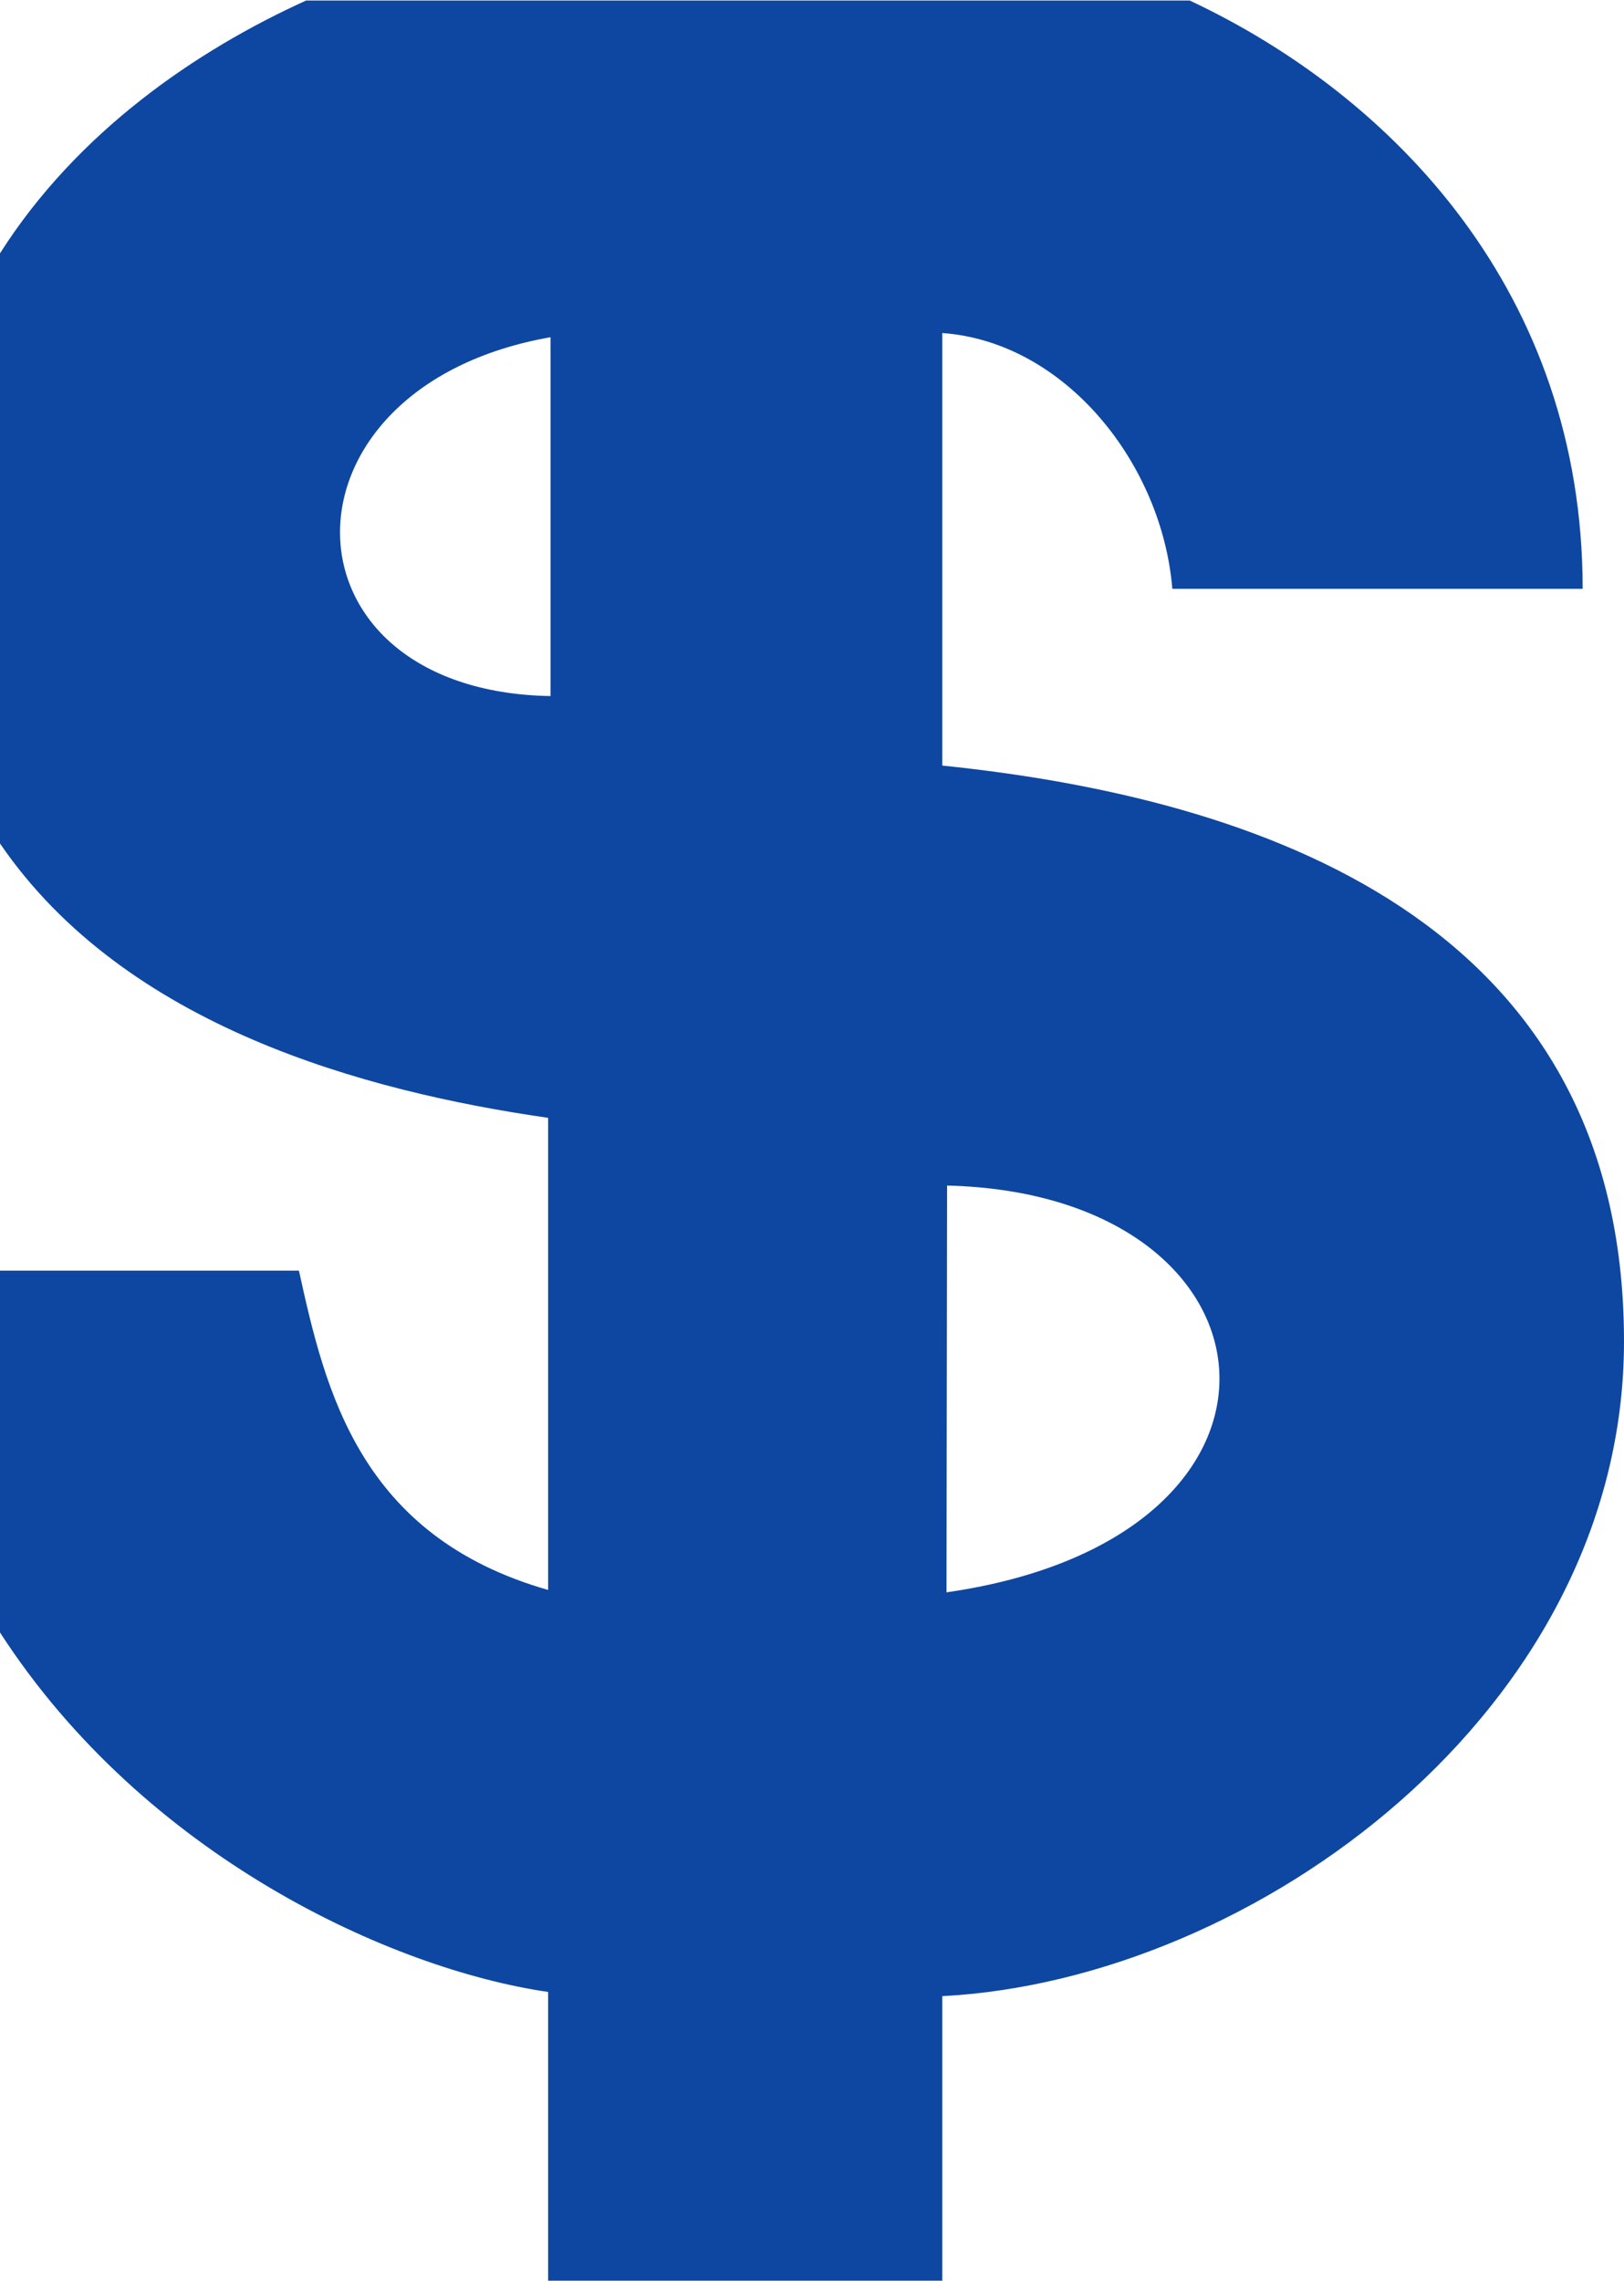 <?xml version="1.0" encoding="UTF-8"?>
<!DOCTYPE svg PUBLIC "-//W3C//DTD SVG 1.1//EN" "http://www.w3.org/Graphics/SVG/1.1/DTD/svg11.dtd">
<!-- Creator: CorelDRAW X7 -->
<svg xmlns="http://www.w3.org/2000/svg" xml:space="preserve" width="0.66in" height="0.927in" version="1.1" style="shape-rendering:geometricPrecision; text-rendering:geometricPrecision; image-rendering:optimizeQuality; fill-rule:evenodd; clip-rule:evenodd"
viewBox="0 0 2711 3806"
 xmlns:xlink="http://www.w3.org/1999/xlink">
 <defs>
  <style type="text/css">
   <![CDATA[
    .fil0 {fill:#0D47A1}
   ]]>
  </style>
 </defs>
 <g id="Layer_x0020_1">
  <path class="fil0" d="M511 0l1475 0c341,160 656,489 656,982l-685 0c-17,-208 -178,-412 -384,-427l0 722c524,54 1138,255 1138,961 0,616 -617,1066 -1138,1093l0 475 -658 0 0 -482c-261,-38 -673,-226 -915,-600l0 -604 499 0c44,200 101,443 416,533l0 -788c-305,-44 -706,-152 -915,-458l0 -985c129,-203 328,-339 511,-422zm408 562l0 599c-464,-8 -473,-516 0,-599zm662 1416c574,14 638,587 -1,679l1 -679z"/>
 </g>
</svg>
